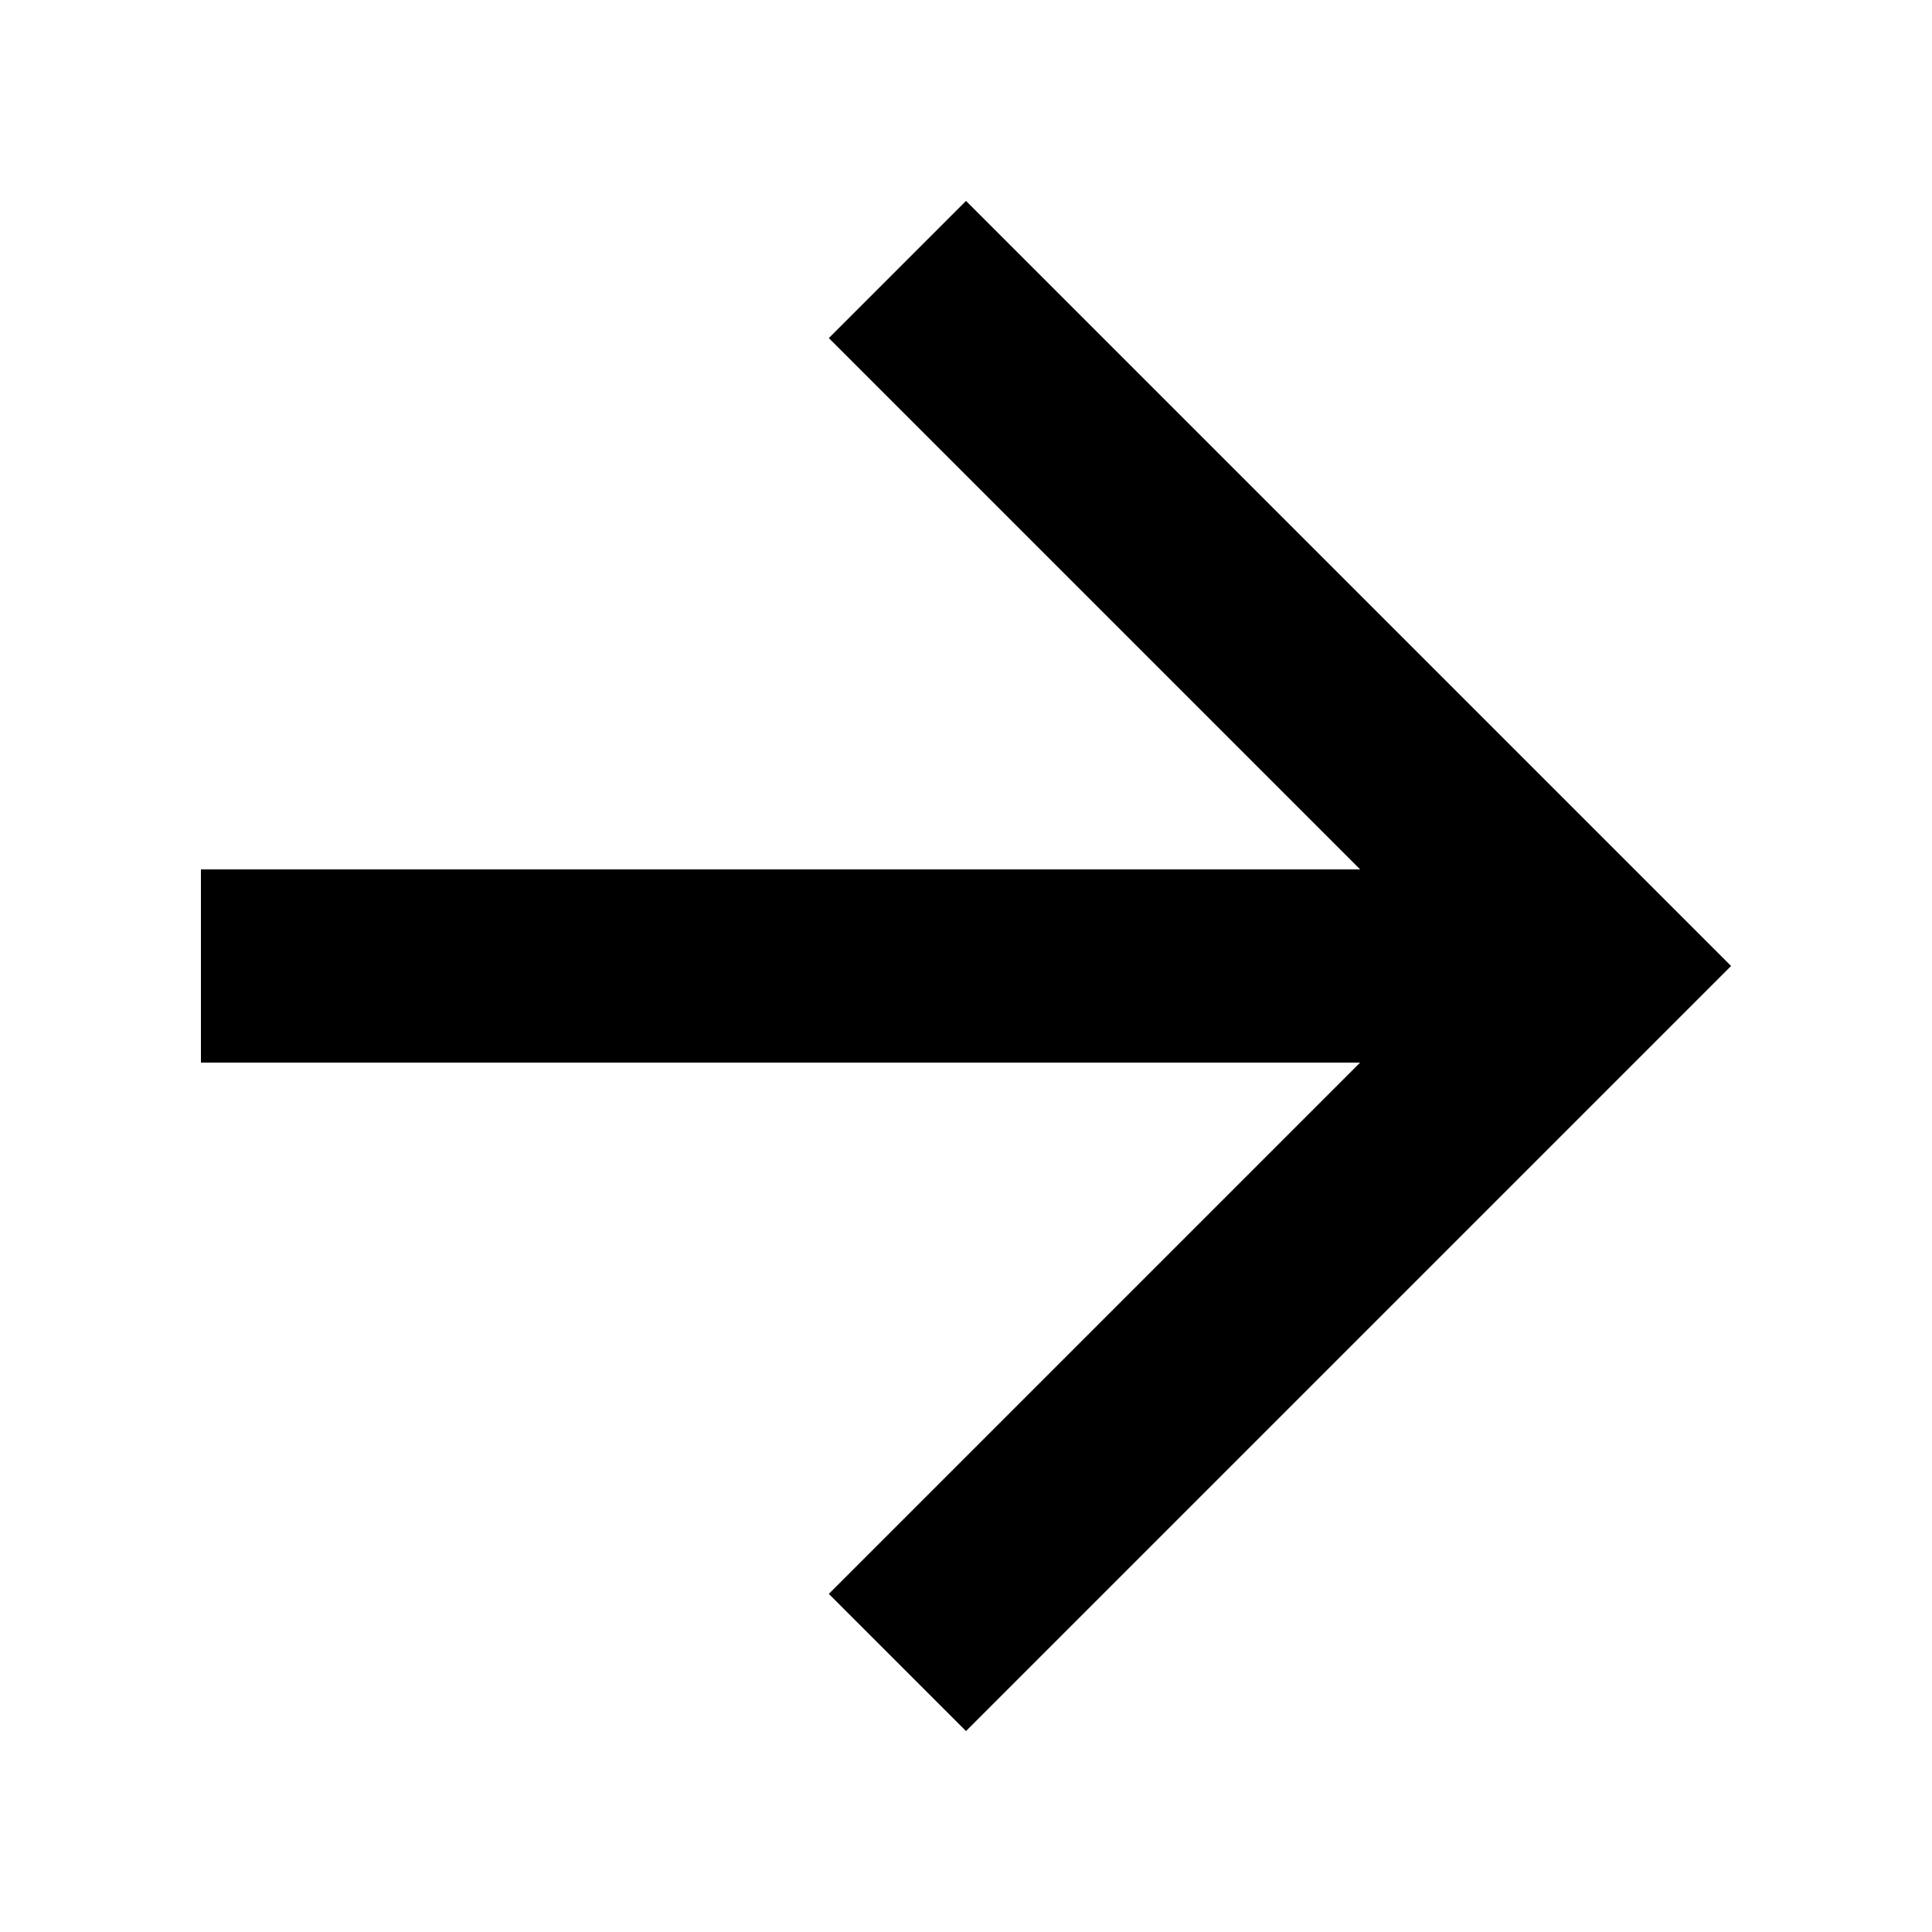 <svg width="1e3" height="1e3" version="1.1" viewBox="0 0 1e3 1e3" xmlns="http://www.w3.org/2000/svg">
 <path d="m104 550v-100h600l-275-275 71-71 396 396-396 396-71-71 275-275z" stroke-width="50"/>
</svg>

